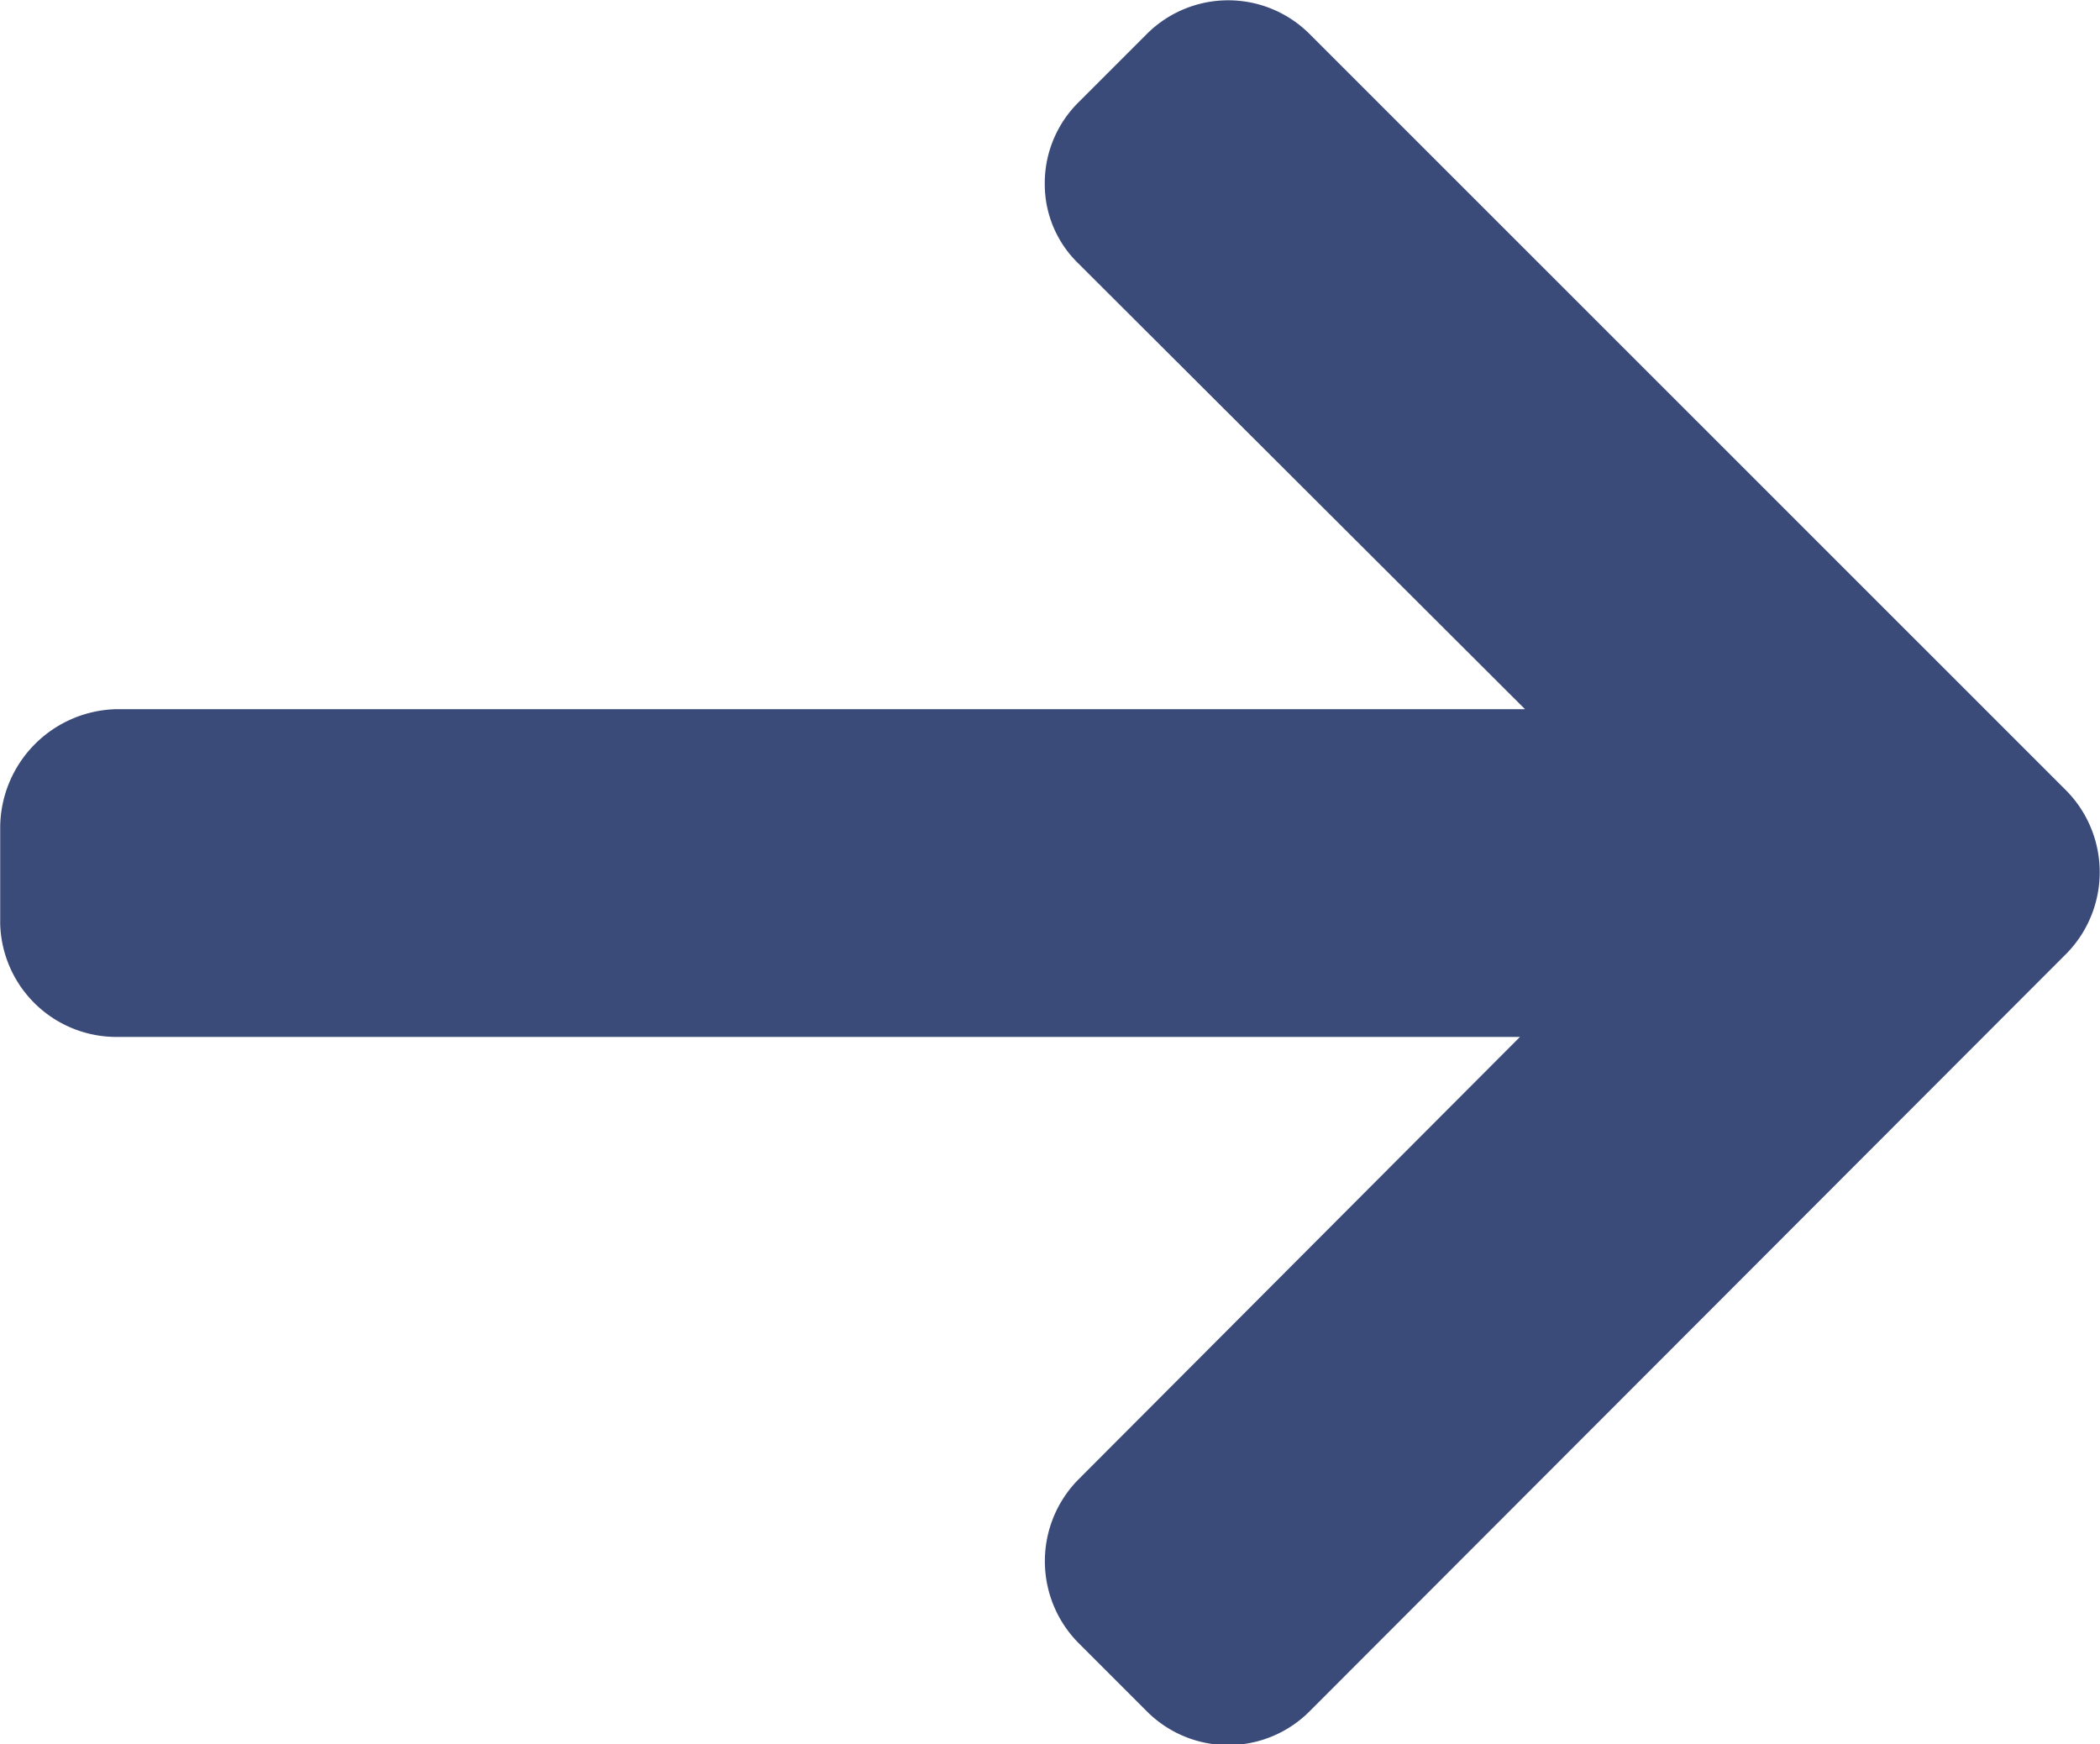<svg xmlns="http://www.w3.org/2000/svg" width="10.836" height="9" viewBox="0 0 10.836 9">
  <g id="left-arrow" transform="translate(10.836 50.674) rotate(180)">
    <g id="Group_21" data-name="Group 21" transform="translate(0 41.674)">
      <path id="Path_71" data-name="Path 71" d="M10.226,45.324l.017,0H2.993l2.279-2.284a.6.6,0,0,0,0-.842l-.355-.355a.593.593,0,0,0-.837,0L.173,45.754a.6.6,0,0,0,0,.84L4.08,50.5a.594.594,0,0,0,.837,0l.355-.355a.587.587,0,0,0,.173-.419.569.569,0,0,0-.173-.411l-2.305-2.3h7.268a.614.614,0,0,0,.6-.608v-.5A.6.6,0,0,0,10.226,45.324Z" transform="translate(0 -41.674)" fill="#3a4a79"/>
    </g>
  </g>
</svg>
